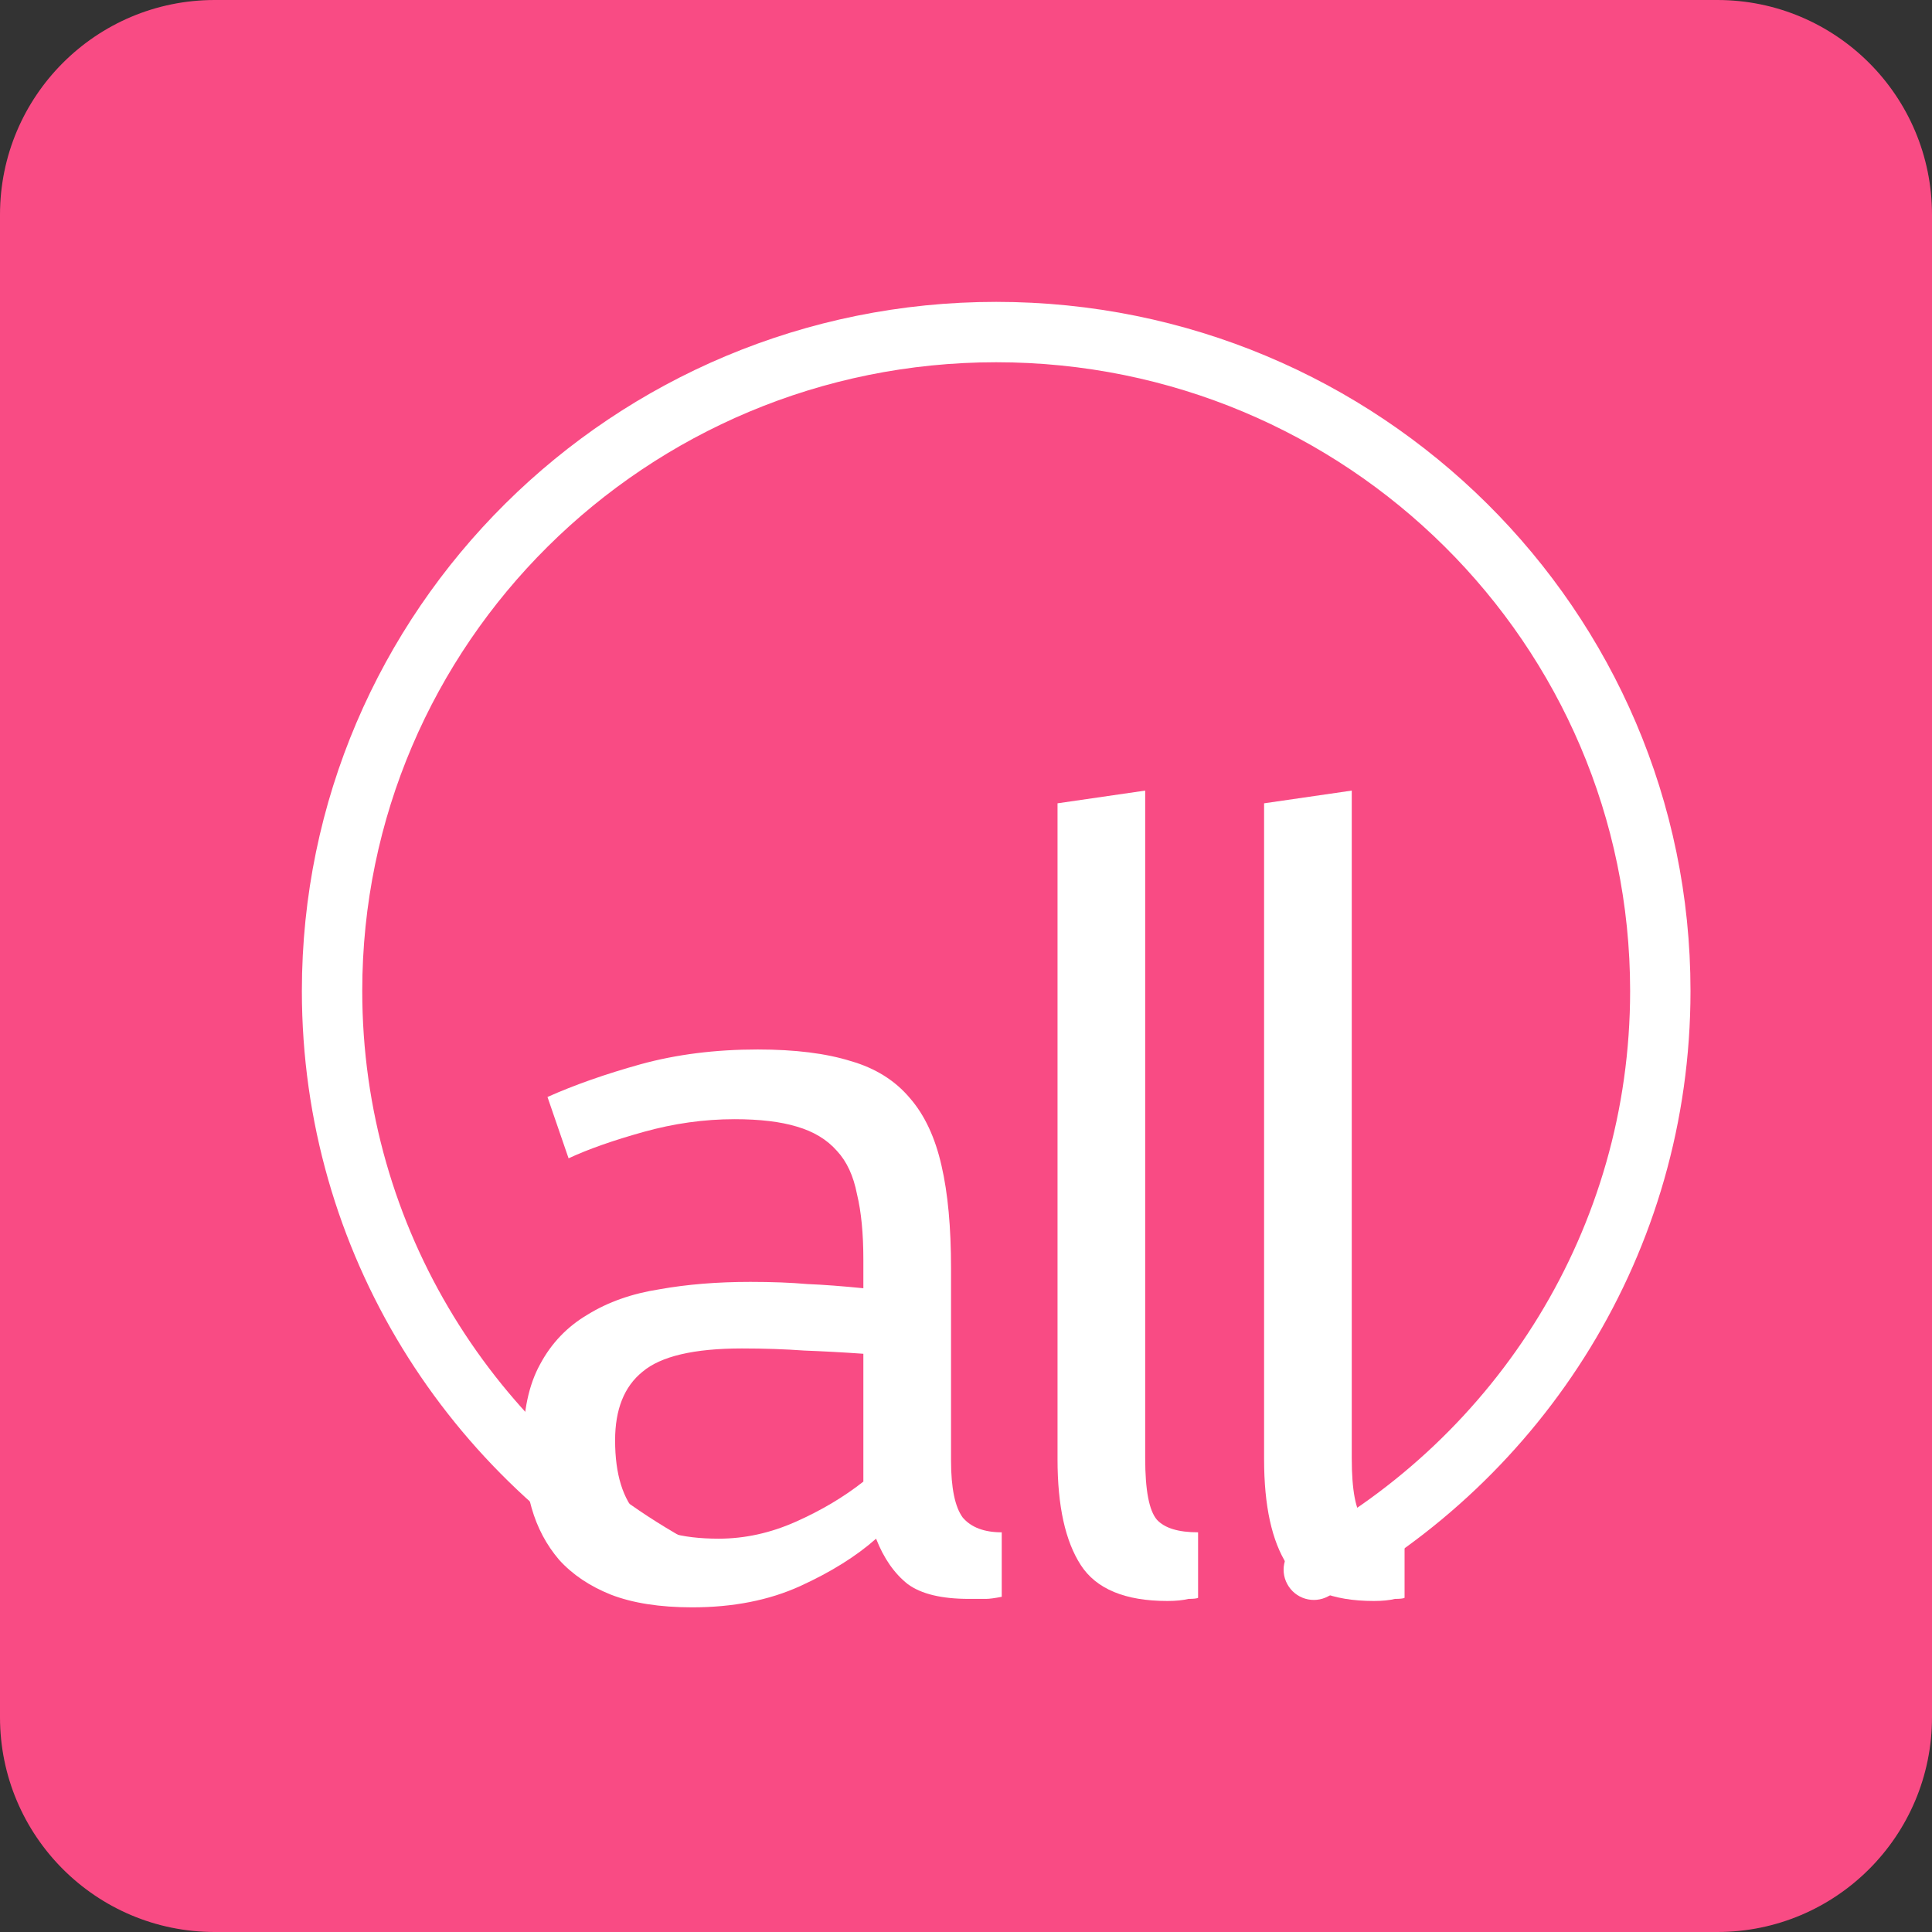 <svg width="24" height="24" viewBox="0 0 24 24" fill="none" xmlns="http://www.w3.org/2000/svg">
<rect x="0" y="0" width="24" height="24" fill="#333333" stroke="none"/>
<path d="M0 2.667C0 1.194 1.194 0 2.667 0H21.333C22.806 0 24 1.194 24 2.667V21.333C24 22.806 22.806 24 21.333 24H2.667C1.194 24 0 22.806 0 21.333V2.667Z" fill="#F94B84"/>
<path fill-rule="evenodd" clip-rule="evenodd" d="M12.375 4.5C8.023 4.5 4.5 7.999 4.5 12.31C4.5 15.268 6.159 17.844 8.608 19.17C8.79 19.269 8.858 19.496 8.759 19.678C8.661 19.861 8.433 19.928 8.251 19.83C5.571 18.379 3.75 15.557 3.75 12.31C3.75 7.58 7.614 3.75 12.375 3.75C17.136 3.75 21 7.58 21 12.31C21 15.557 19.179 18.379 16.499 19.83C16.317 19.928 16.09 19.861 15.991 19.678C15.892 19.496 15.96 19.269 16.142 19.17C18.591 17.844 20.25 15.268 20.25 12.31C20.25 7.999 16.727 4.5 12.375 4.5Z" fill="white"/>
<path d="M12.444 19.836C12.357 19.853 12.291 19.862 12.248 19.862H12.037C11.696 19.862 11.443 19.801 11.276 19.678C11.11 19.547 10.979 19.359 10.883 19.114C10.637 19.332 10.322 19.529 9.938 19.704C9.553 19.879 9.106 19.967 8.599 19.967C8.196 19.967 7.859 19.914 7.588 19.809C7.326 19.704 7.111 19.56 6.945 19.376C6.788 19.192 6.674 18.978 6.604 18.733C6.534 18.488 6.499 18.221 6.499 17.933C6.499 17.53 6.569 17.202 6.709 16.948C6.849 16.686 7.046 16.48 7.299 16.331C7.553 16.174 7.851 16.069 8.192 16.016C8.533 15.955 8.909 15.924 9.321 15.924C9.592 15.924 9.828 15.933 10.029 15.951C10.231 15.959 10.463 15.977 10.725 16.003V15.649C10.725 15.325 10.699 15.054 10.646 14.835C10.602 14.607 10.519 14.428 10.397 14.297C10.274 14.157 10.108 14.056 9.898 13.995C9.697 13.934 9.439 13.903 9.124 13.903C8.748 13.903 8.371 13.956 7.995 14.061C7.619 14.166 7.308 14.275 7.063 14.389L6.801 13.627C7.133 13.479 7.518 13.343 7.956 13.221C8.402 13.098 8.888 13.037 9.413 13.037C9.876 13.037 10.261 13.085 10.568 13.181C10.874 13.269 11.119 13.422 11.303 13.641C11.486 13.851 11.617 14.131 11.696 14.481C11.775 14.822 11.814 15.246 11.814 15.754V18.142C11.814 18.484 11.863 18.72 11.959 18.851C12.064 18.974 12.226 19.035 12.444 19.035V19.836ZM9.216 16.751C8.621 16.751 8.209 16.848 7.982 17.04C7.754 17.224 7.641 17.508 7.641 17.893C7.641 18.313 7.737 18.624 7.929 18.825C8.122 19.017 8.454 19.114 8.927 19.114C9.251 19.114 9.57 19.044 9.885 18.904C10.2 18.764 10.48 18.598 10.725 18.405V16.817C10.471 16.799 10.226 16.786 9.99 16.777C9.754 16.76 9.496 16.751 9.216 16.751Z" fill="white"/>
<path d="M14.883 19.849C14.865 19.858 14.826 19.862 14.764 19.862C14.694 19.879 14.607 19.888 14.502 19.888C13.977 19.888 13.618 19.739 13.426 19.442C13.233 19.144 13.137 18.707 13.137 18.129V9.979L14.226 9.821V18.116C14.226 18.51 14.274 18.764 14.371 18.878C14.467 18.983 14.638 19.035 14.883 19.035V19.849Z" fill="white"/>
<path d="M17.448 19.849C17.431 19.858 17.391 19.862 17.33 19.862C17.26 19.879 17.172 19.888 17.067 19.888C16.543 19.888 16.184 19.739 15.991 19.442C15.799 19.144 15.703 18.707 15.703 18.129V9.979L16.792 9.821V18.116C16.792 18.51 16.84 18.764 16.936 18.878C17.032 18.983 17.203 19.035 17.448 19.035V19.849Z" fill="white"/>
</svg>
